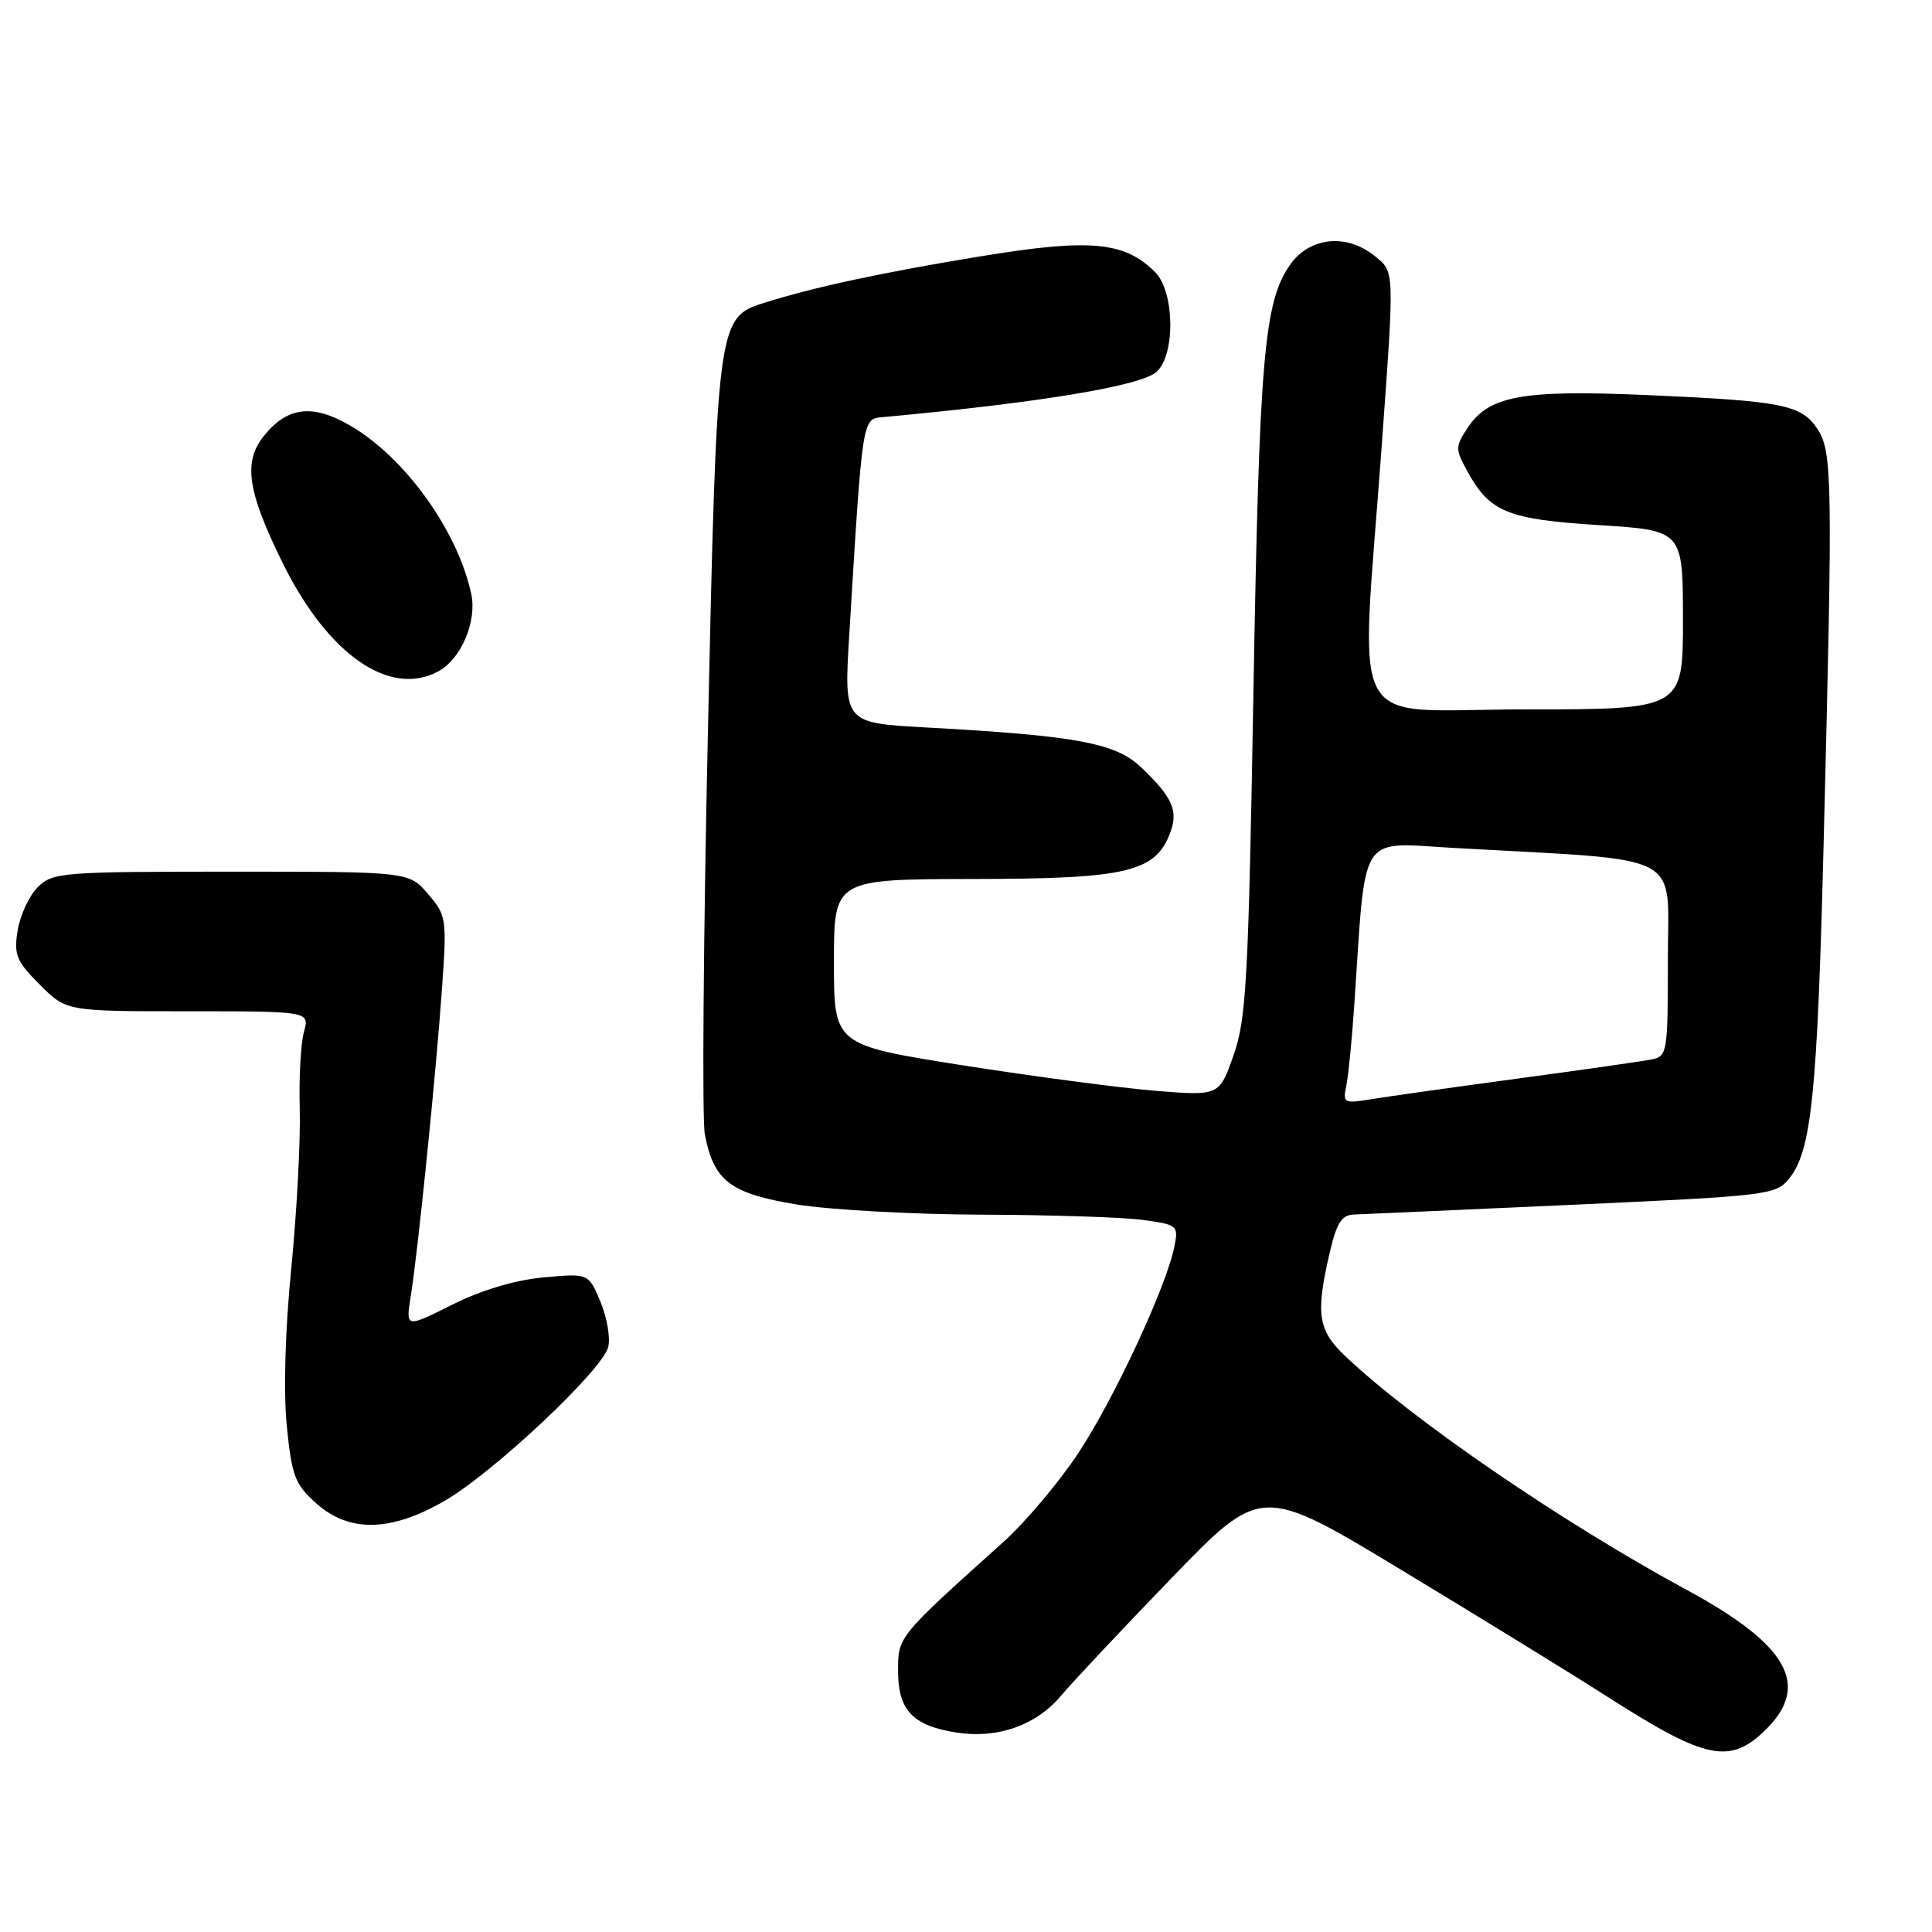 <?xml version="1.0" encoding="UTF-8" standalone="no"?>
<!DOCTYPE svg PUBLIC "-//W3C//DTD SVG 1.1//EN" "http://www.w3.org/Graphics/SVG/1.1/DTD/svg11.dtd" >
<svg xmlns="http://www.w3.org/2000/svg" xmlns:xlink="http://www.w3.org/1999/xlink" version="1.1" viewBox="0 0 256 256">
 <g >
 <path fill="currentColor"
d=" M 234.08 229.08 C 239.91 223.24 236.85 217.90 223.50 210.67 C 207.00 201.73 187.20 188.18 178.25 179.69 C 174.64 176.27 174.31 174.12 176.17 166.08 C 177.11 162.02 177.76 160.99 179.42 160.93 C 180.56 160.89 193.59 160.31 208.37 159.64 C 234.27 158.46 235.31 158.34 237.06 156.18 C 240.05 152.48 240.81 145.04 241.66 111.00 C 242.86 63.41 242.80 59.87 240.82 56.84 C 238.70 53.62 236.22 53.13 218.01 52.34 C 201.67 51.63 197.24 52.45 194.45 56.72 C 192.83 59.19 192.83 59.53 194.42 62.42 C 197.40 67.86 199.71 68.81 211.85 69.58 C 223.00 70.28 223.00 70.28 223.00 82.14 C 223.00 94.00 223.00 94.00 201.85 94.00 C 178.05 94.00 180.26 98.12 183.09 59.00 C 184.79 35.49 184.81 36.07 182.14 33.91 C 178.43 30.91 173.57 31.40 170.98 35.03 C 167.49 39.94 166.86 47.22 166.08 92.00 C 165.42 129.98 165.14 135.07 163.44 139.86 C 161.55 145.22 161.55 145.22 153.02 144.53 C 148.34 144.14 136.85 142.62 127.50 141.15 C 110.50 138.46 110.50 138.46 110.50 127.48 C 110.50 116.50 110.50 116.50 129.00 116.47 C 149.30 116.45 153.07 115.56 155.04 110.39 C 156.17 107.43 155.38 105.65 151.17 101.64 C 147.81 98.44 142.50 97.47 122.66 96.39 C 111.82 95.79 111.82 95.79 112.53 84.15 C 114.30 55.07 114.23 55.52 117.00 55.27 C 137.67 53.37 151.19 51.14 153.25 49.27 C 155.77 46.99 155.65 38.65 153.06 36.06 C 148.99 31.99 144.44 31.58 129.90 33.97 C 116.74 36.13 107.79 38.06 101.15 40.16 C 95.07 42.09 94.98 42.76 93.79 97.48 C 93.20 124.55 93.02 148.30 93.39 150.27 C 94.55 156.47 96.75 158.15 105.58 159.60 C 109.94 160.31 120.97 160.92 130.11 160.95 C 139.25 160.98 148.85 161.29 151.46 161.65 C 156.04 162.28 156.17 162.39 155.61 165.18 C 154.57 170.42 147.71 185.19 142.97 192.41 C 140.41 196.31 135.88 201.69 132.91 204.36 C 118.91 216.94 119.00 216.84 119.00 221.42 C 119.00 226.60 120.93 228.65 126.67 229.56 C 132.13 230.44 137.30 228.63 140.60 224.68 C 142.07 222.93 148.63 215.94 155.19 209.15 C 167.12 196.80 167.12 196.80 185.81 208.10 C 196.09 214.31 208.30 221.82 212.95 224.80 C 226.12 233.24 229.28 233.88 234.08 229.08 Z  M 58.83 198.92 C 65.27 195.23 79.82 181.57 80.59 178.49 C 80.90 177.28 80.43 174.58 79.57 172.50 C 77.99 168.72 77.99 168.72 72.03 169.26 C 68.26 169.61 63.83 170.93 59.92 172.88 C 53.75 175.97 53.75 175.97 54.43 171.73 C 55.39 165.75 57.77 142.27 58.57 130.95 C 59.22 121.70 59.16 121.30 56.71 118.45 C 54.17 115.50 54.17 115.50 30.62 115.50 C 8.16 115.50 6.96 115.60 5.00 117.56 C 3.86 118.69 2.67 121.27 2.34 123.28 C 1.82 126.52 2.16 127.36 5.27 130.47 C 8.80 134.00 8.80 134.00 24.92 134.00 C 41.04 134.00 41.04 134.00 40.27 136.75 C 39.85 138.26 39.60 142.88 39.72 147.00 C 39.83 151.12 39.33 160.57 38.60 168.00 C 37.78 176.25 37.55 184.39 38.00 188.94 C 38.66 195.57 39.08 196.68 41.89 199.19 C 46.25 203.09 51.72 203.00 58.83 198.92 Z  M 58.06 88.97 C 61.10 87.34 63.23 82.33 62.44 78.68 C 60.64 70.33 53.70 60.66 46.45 56.42 C 41.41 53.46 38.02 53.88 34.89 57.86 C 32.21 61.28 32.81 65.18 37.46 74.61 C 43.45 86.73 51.61 92.42 58.06 88.97 Z  M 178.39 143.89 C 178.66 142.58 179.15 137.68 179.46 133.00 C 181.03 109.84 179.85 111.64 192.88 112.37 C 223.69 114.10 221.00 112.69 221.00 127.12 C 221.00 139.64 220.94 139.97 218.75 140.40 C 217.51 140.64 209.53 141.78 201.00 142.93 C 192.47 144.08 183.79 145.31 181.70 145.65 C 178.09 146.25 177.92 146.16 178.39 143.89 Z "/>
</g>
</svg>
